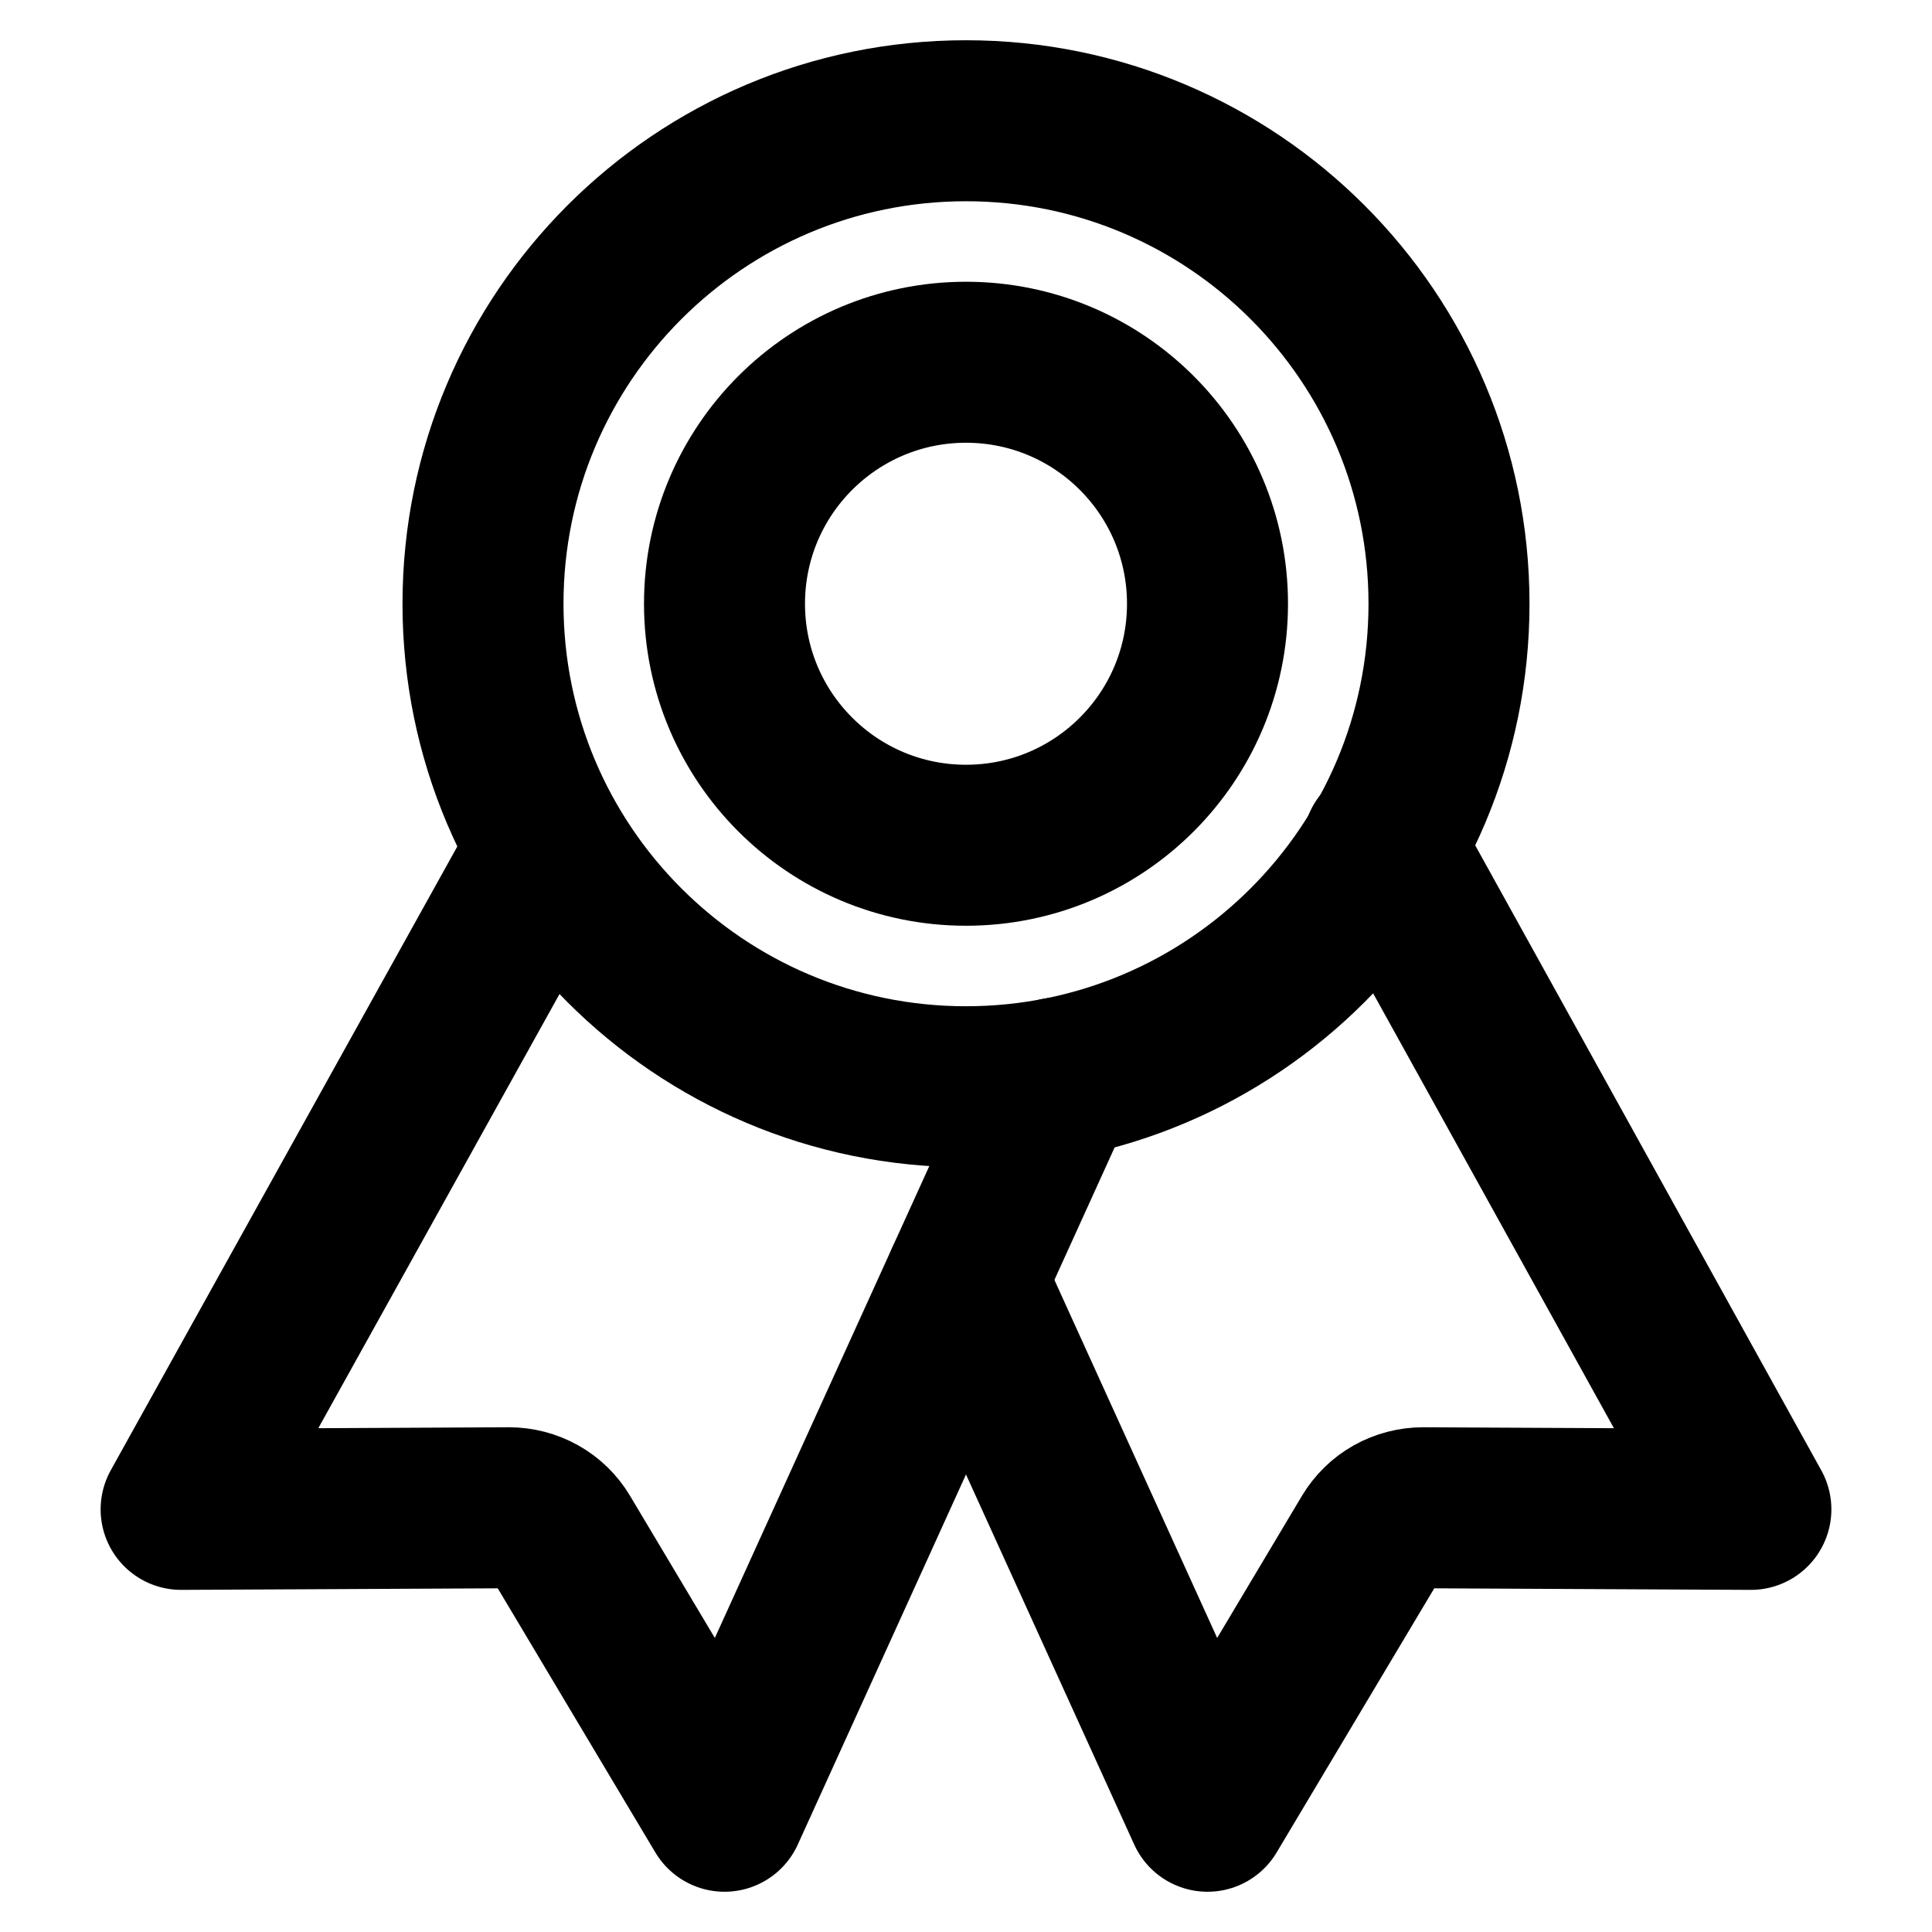 <svg width="24" height="24" viewBox="0 0 24 24" fill="none" xmlns="http://www.w3.org/2000/svg">
<path d="M12 13.5C15.314 13.5 18 10.814 18 7.5C18 4.186 15.314 1.5 12 1.5C8.686 1.5 6 4.186 6 7.5C6 10.814 8.686 13.5 12 13.5Z" stroke="black" stroke-width="2" stroke-linecap="round" stroke-linejoin="round"/>
<path d="M6.734 10.679L2.25 18.75L6.322 18.73C6.452 18.73 6.58 18.763 6.694 18.827C6.808 18.891 6.903 18.984 6.969 19.096L9 22.5L13.14 13.391" stroke="black" stroke-width="2" stroke-linecap="round" stroke-linejoin="round"/>
<path d="M17.182 10.5L21.75 18.75L17.678 18.73C17.548 18.73 17.42 18.763 17.306 18.827C17.192 18.891 17.098 18.984 17.031 19.096L15 22.5L12 15.9" stroke="black" stroke-width="2" stroke-linecap="round" stroke-linejoin="round"/>
<path d="M12 10.5C13.657 10.5 15 9.157 15 7.5C15 5.843 13.657 4.5 12 4.5C10.343 4.5 9 5.843 9 7.5C9 9.157 10.343 10.5 12 10.5Z" stroke="black" stroke-width="2" stroke-linecap="round" stroke-linejoin="round"/>
</svg>
